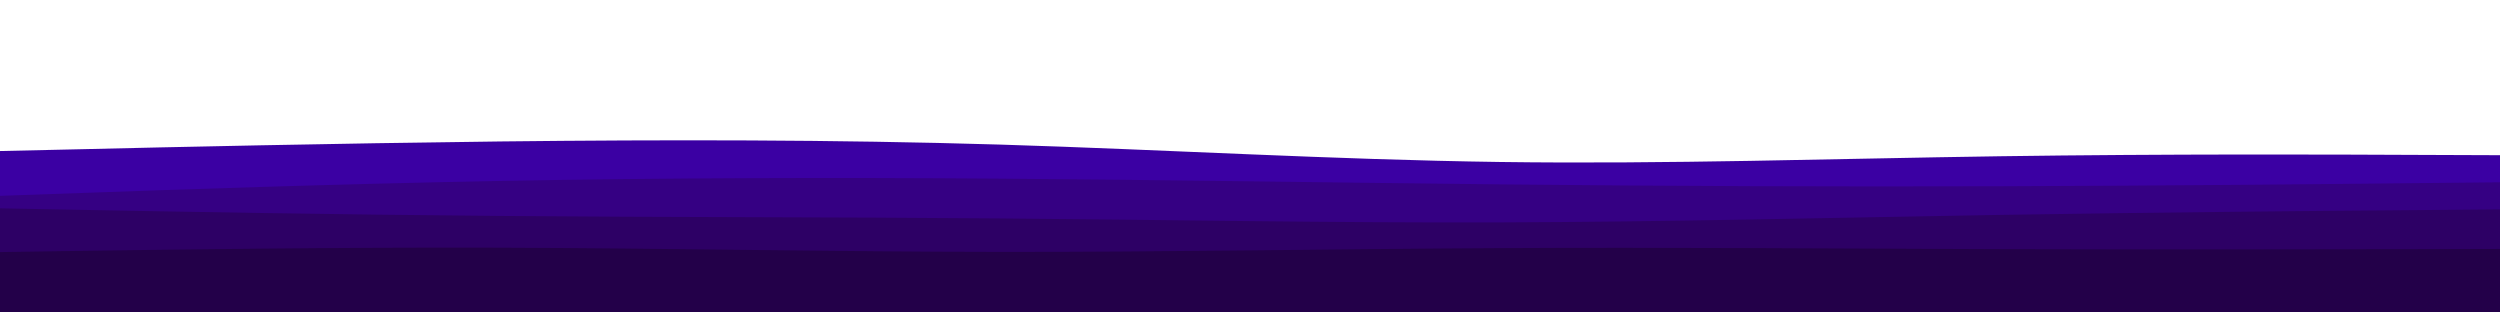 <svg id="visual" viewBox="0 0 2400 300" width="2400" height="300" xmlns="http://www.w3.org/2000/svg" xmlns:xlink="http://www.w3.org/1999/xlink" version="1.1"><path d="M0 145L80 143.2C160 141.3 320 137.7 480 135.8C640 134 800 134 960 138.8C1120 143.7 1280 153.3 1440 155.5C1600 157.7 1760 152.3 1920 150C2080 147.7 2240 148.3 2320 148.7L2400 149L2400 301L2320 301C2240 301 2080 301 1920 301C1760 301 1600 301 1440 301C1280 301 1120 301 960 301C800 301 640 301 480 301C320 301 160 301 80 301L0 301Z" fill="#3b00a3"></path><path d="M0 188L80 185.2C160 182.3 320 176.7 480 173.7C640 170.7 800 170.3 960 171.5C1120 172.7 1280 175.3 1440 177C1600 178.7 1760 179.3 1920 178.8C2080 178.3 2240 176.7 2320 175.8L2400 175L2400 301L2320 301C2240 301 2080 301 1920 301C1760 301 1600 301 1440 301C1280 301 1120 301 960 301C800 301 640 301 480 301C320 301 160 301 80 301L0 301Z" fill="#350083"></path><path d="M0 200L80 201.5C160 203 320 206 480 207.3C640 208.7 800 208.3 960 209.7C1120 211 1280 214 1440 213.5C1600 213 1760 209 1920 206.3C2080 203.7 2240 202.3 2320 201.7L2400 201L2400 301L2320 301C2240 301 2080 301 1920 301C1760 301 1600 301 1440 301C1280 301 1120 301 960 301C800 301 640 301 480 301C320 301 160 301 80 301L0 301Z" fill="#2d0065"></path><path d="M0 242L80 240.8C160 239.7 320 237.3 480 237.8C640 238.3 800 241.7 960 241.8C1120 242 1280 239 1440 238.2C1600 237.3 1760 238.7 1920 239.2C2080 239.7 2240 239.3 2320 239.2L2400 239L2400 301L2320 301C2240 301 2080 301 1920 301C1760 301 1600 301 1440 301C1280 301 1120 301 960 301C800 301 640 301 480 301C320 301 160 301 80 301L0 301Z" fill="#230049"></path></svg>